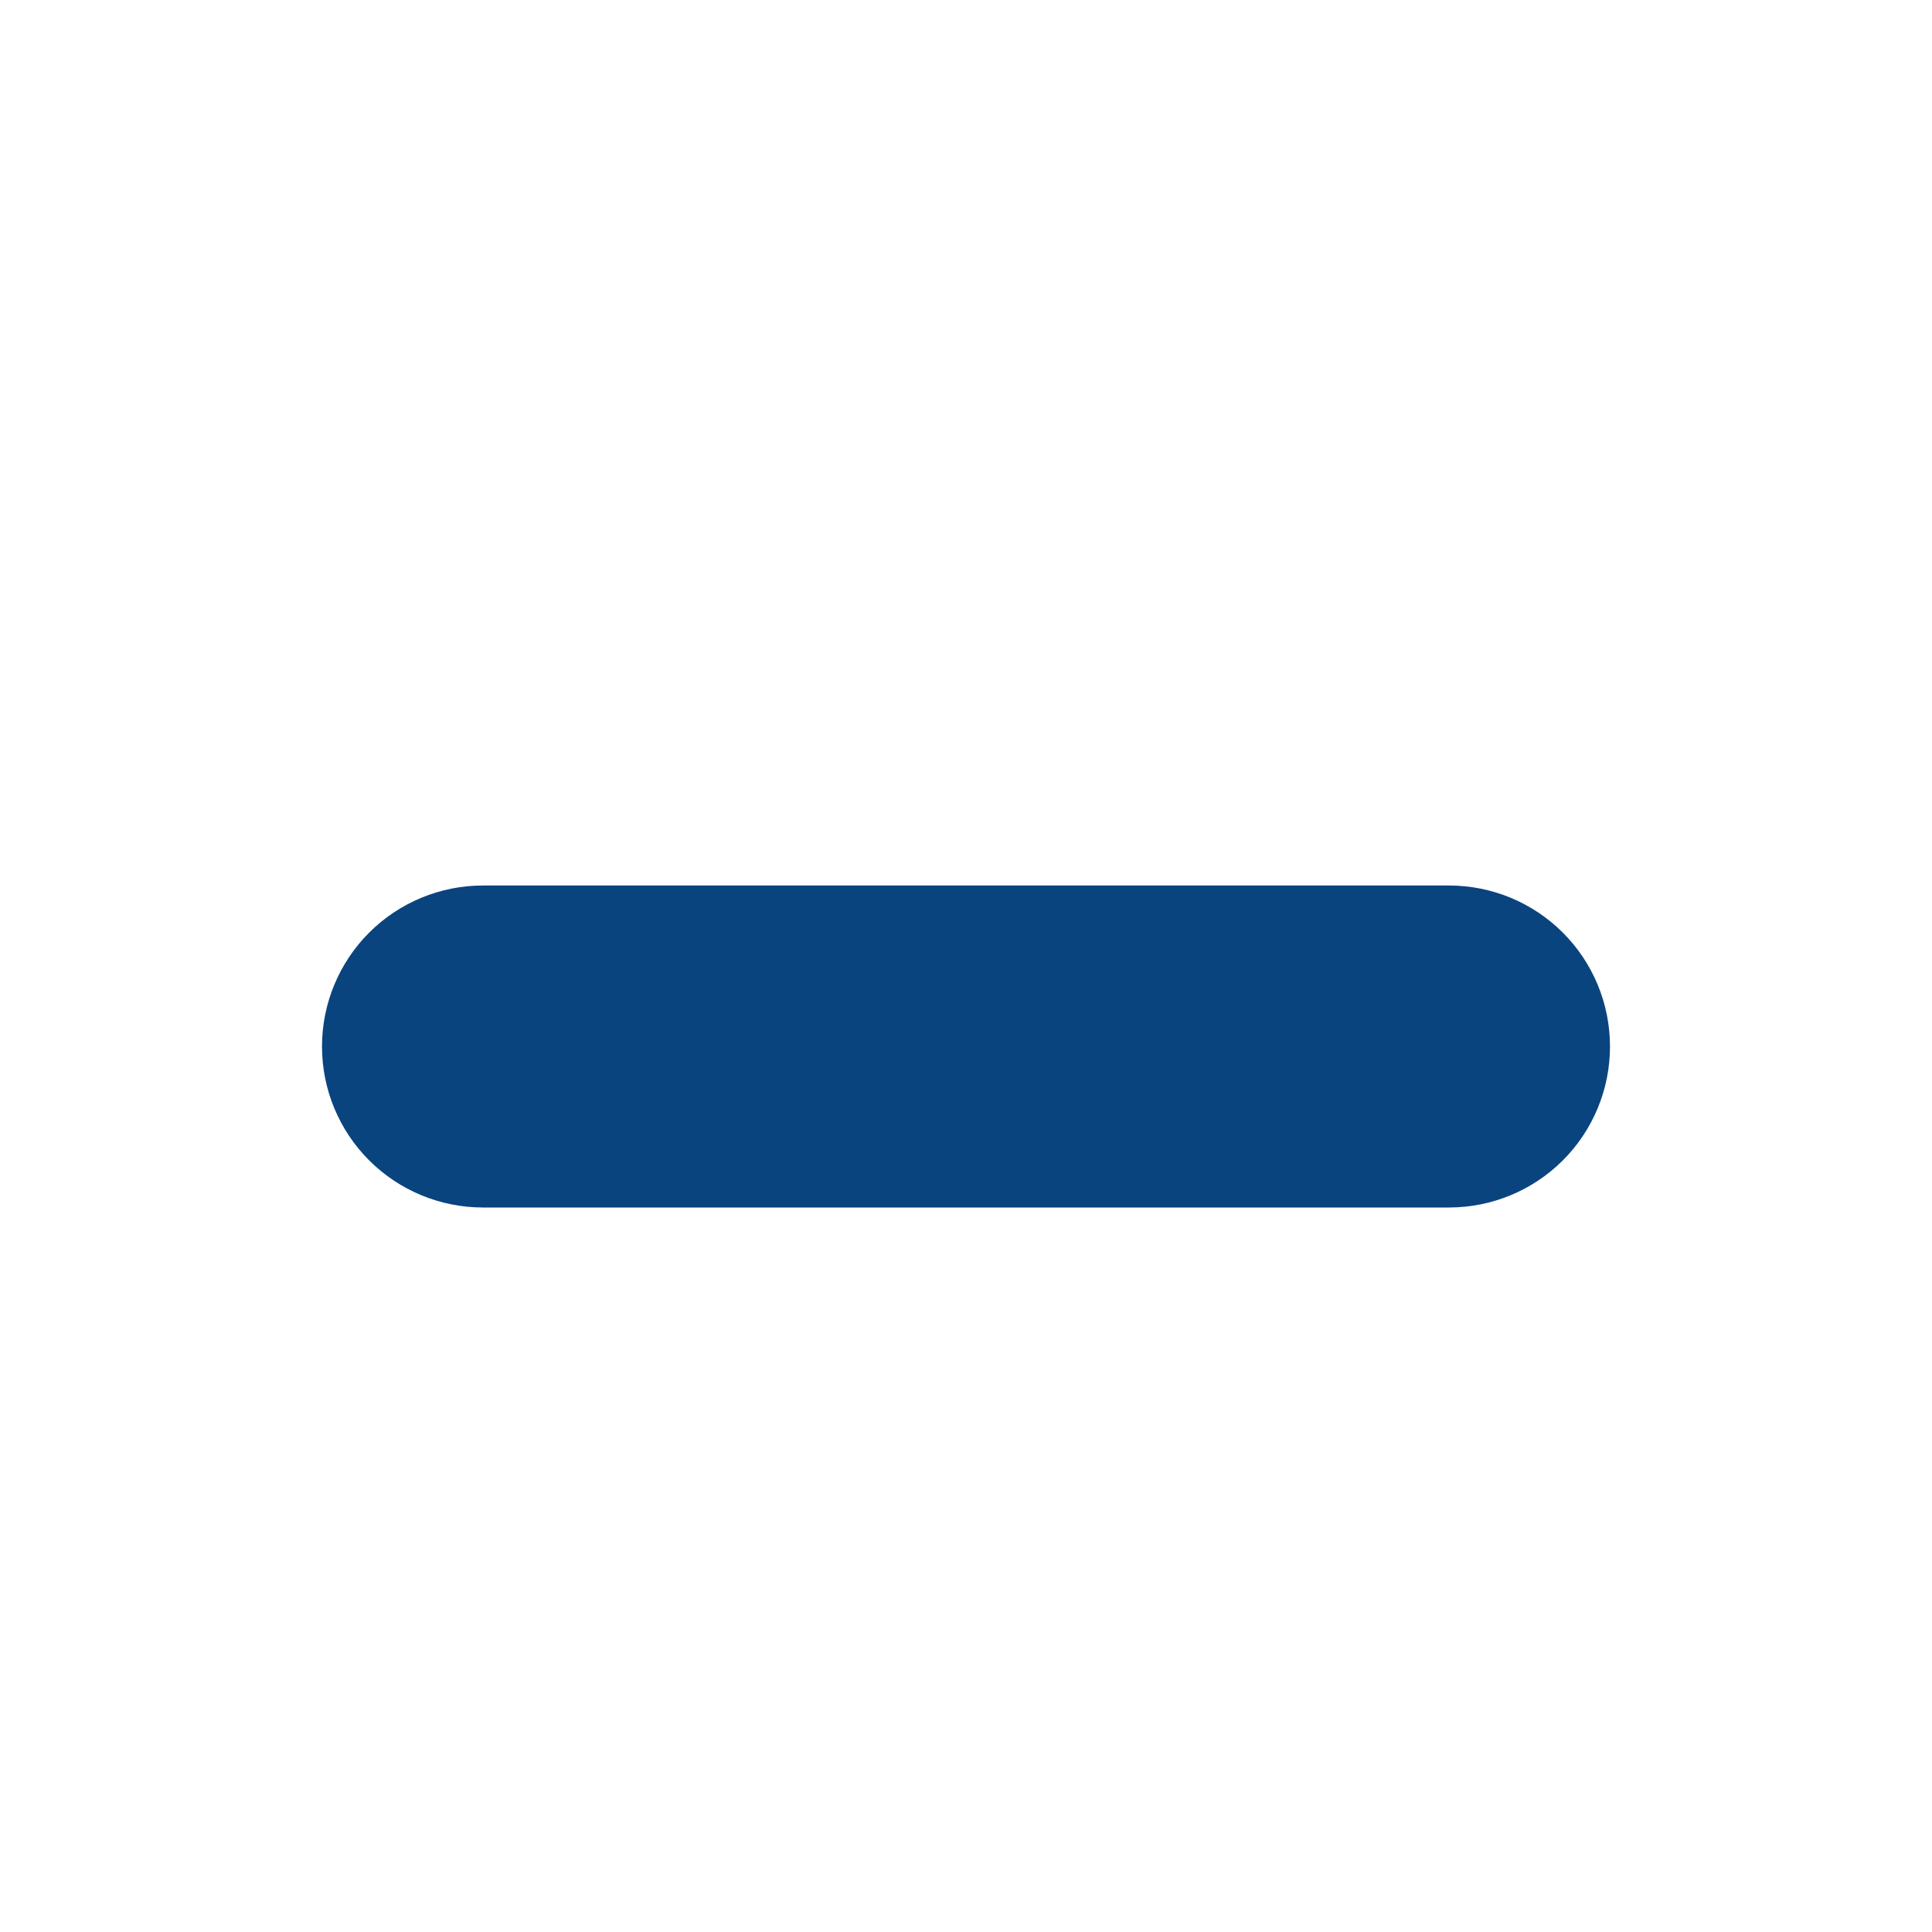 <svg width="30" height="30" viewBox="0 0 30 30" fill="none" xmlns="http://www.w3.org/2000/svg">
<path d="M22.5 13.75H7.5C6.837 13.75 6.201 14.013 5.732 14.482C5.263 14.951 5 15.587 5 16.25C5 16.913 5.263 17.549 5.732 18.018C6.201 18.487 6.837 18.75 7.5 18.75H22.5C23.163 18.75 23.799 18.487 24.268 18.018C24.737 17.549 25 16.913 25 16.25C25 15.587 24.737 14.951 24.268 14.482C23.799 14.013 23.163 13.75 22.5 13.75Z" fill="#0A447F"/>
</svg>
